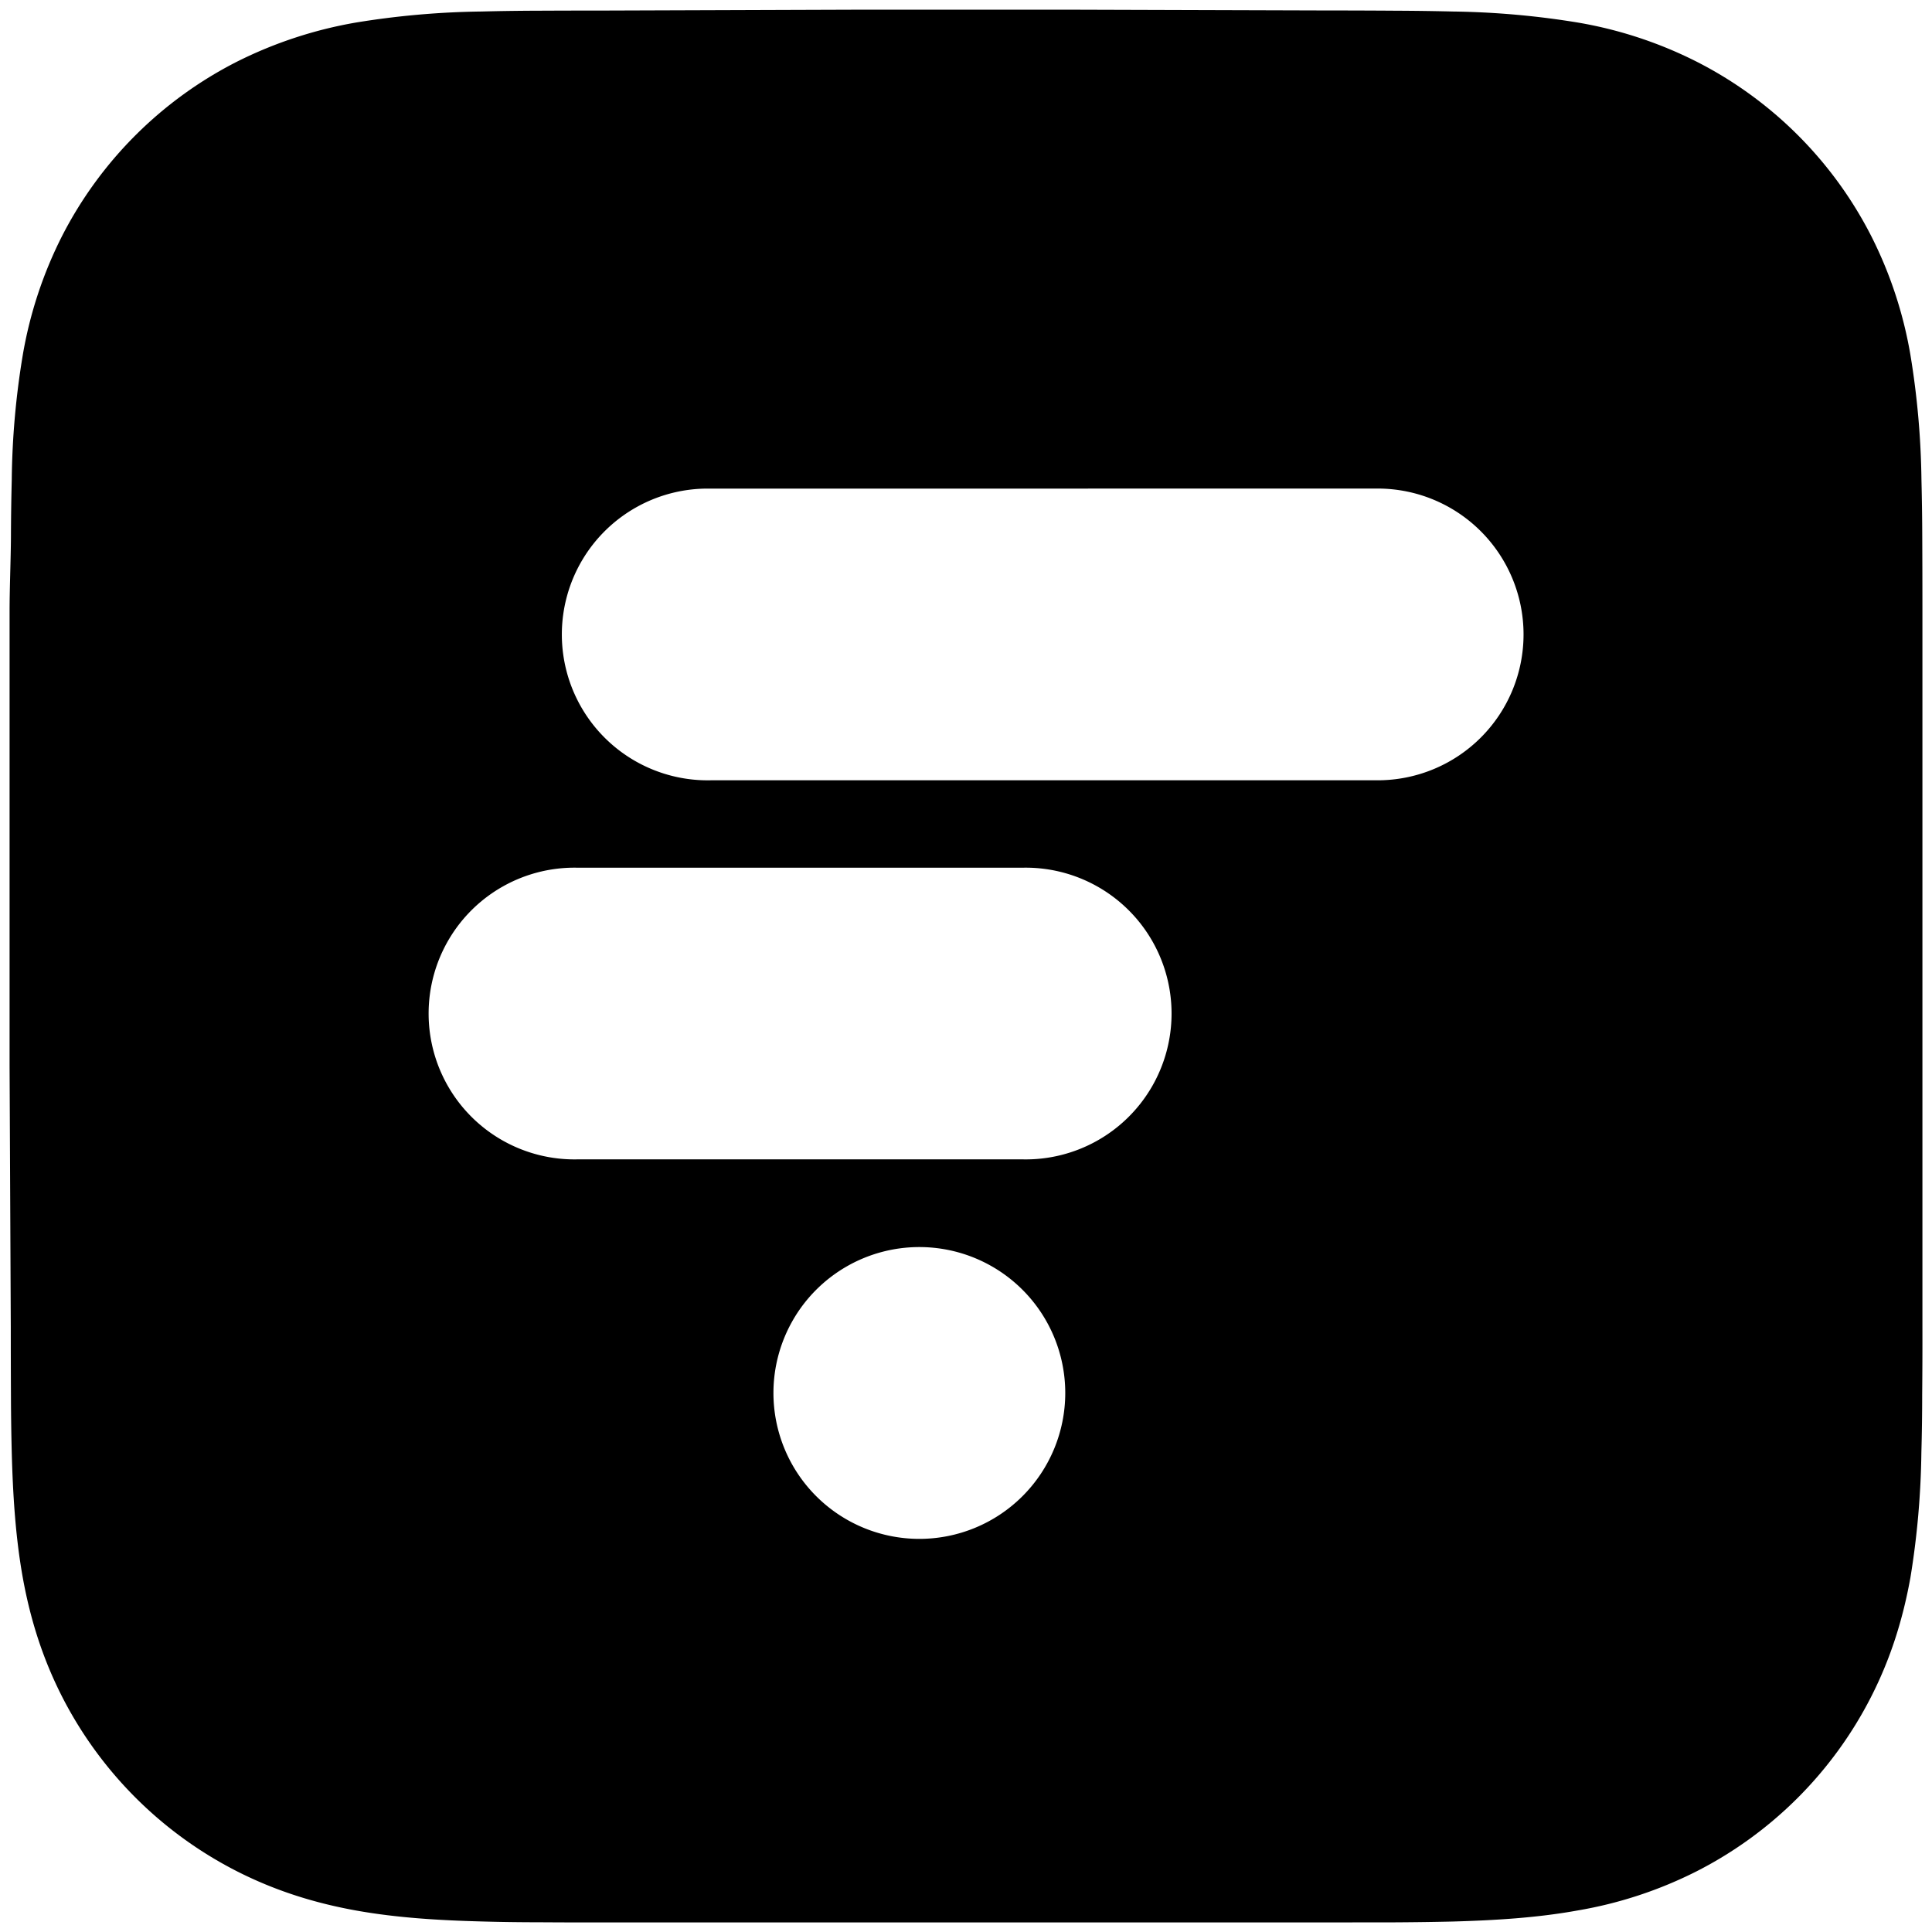 <svg role="img" viewBox="0 0 24 24" xmlns="http://www.w3.org/2000/svg"><title>Folo</title><path d="M13.233 17.305a1.812 1.812 0 1 1-3.625-.002 1.812 1.812 0 0 1 3.625.002m-.534-6.526a1.812 1.812 0 1 1 0 3.623h-5.52a1.812 1.812 0 1 1 0-3.623zm4.415-4.71a1.812 1.812 0 1 1 0 3.624h-8.28a1.812 1.812 0 1 1 0-3.623zm6.767 1.45q0-.422-.002-.846a33 33 0 0 0-.01-.712 10.3 10.3 0 0 0-.137-1.552 5.2 5.2 0 0 0-.486-1.475 4.96 4.96 0 0 0-2.17-2.168A5.2 5.2 0 0 0 19.6.28a10.4 10.4 0 0 0-1.552-.137 35 35 0 0 0-.713-.01Q16.91.13 16.488.13L13.211.12H10.76L7.54.131q-.423 0-.848.002-.357.001-.714.01A10.4 10.4 0 0 0 4.422.28a5.3 5.3 0 0 0-1.478.486A4.97 4.97 0 0 0 .77 2.934 5.2 5.2 0 0 0 .283 4.41a10 10 0 0 0-.137 1.552q-.009.356-.01.712c-.002.282-.017.633-.017.915v5.652l.015 3.242q0 .424.002.847.001.357.01.714c.014.518.045 1.041.137 1.554.094.52.247 1.004.487 1.476a4.97 4.97 0 0 0 2.174 2.172c.473.24.958.393 1.479.487.513.092 1.036.122 1.555.136q.357.01.714.01.424.003.849.002h8.947l.847-.001q.357-.002.713-.01c.518-.015 1.04-.045 1.553-.138a5.2 5.2 0 0 0 1.475-.486 4.96 4.96 0 0 0 2.17-2.172c.24-.472.392-.956.486-1.477a10.4 10.4 0 0 0 .136-1.553q.01-.357.01-.714.004-.424.003-.847V7.52"/></svg>